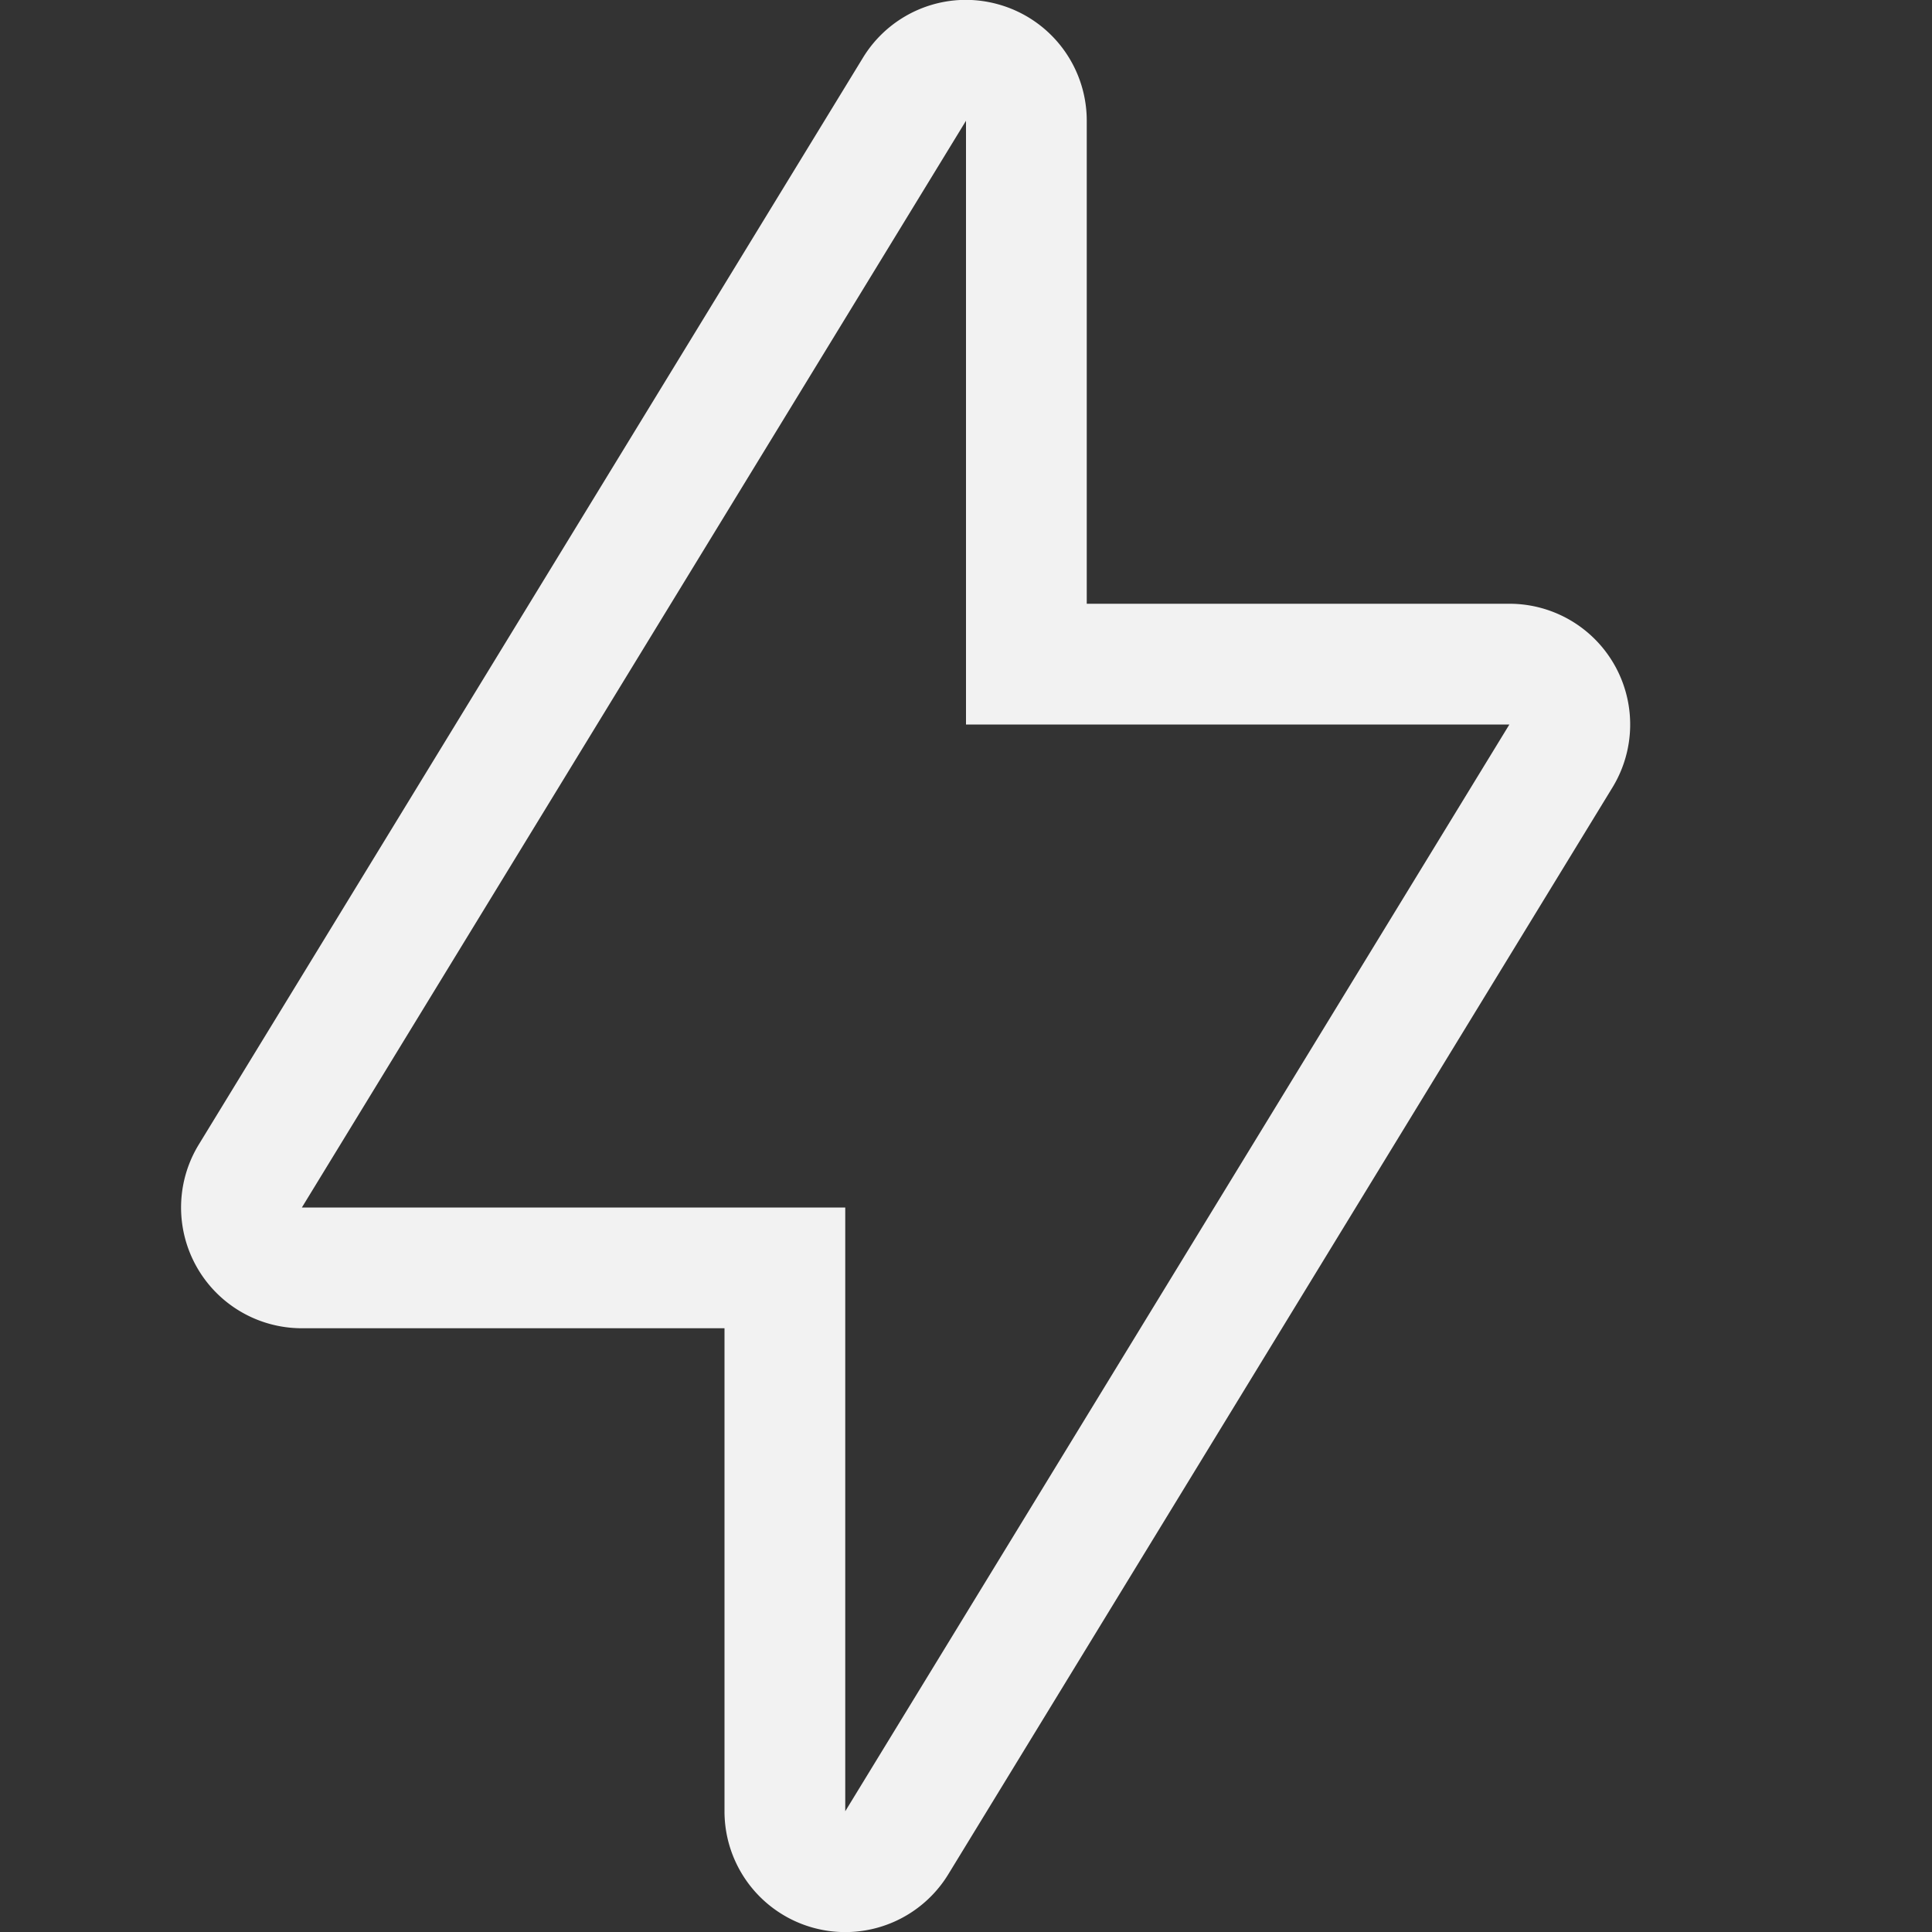 <?xml version="1.0" encoding="UTF-8" standalone="no"?>
<svg
   width="16"
   height="16"
   version="1.1"
   id="svg1"
   sodipodi:docname="sensors-voltage-symbolic.svg"
   inkscape:version="1.4.2 (ebf0e940d0, 2025-05-08)"
   xmlns:inkscape="http://www.inkscape.org/namespaces/inkscape"
   xmlns:sodipodi="http://sodipodi.sourceforge.net/DTD/sodipodi-0.dtd"
   xmlns="http://www.w3.org/2000/svg"
   xmlns:svg="http://www.w3.org/2000/svg">
  <rect width="100%" height="100%" fill="#333333" stroke="none"/>
  <defs
     id="defs1">
     <style
        id="current-color-scheme"
        type="text/css">
        .ColorScheme-Text { color:#f2f2f2; }
     </style>
  </defs>
  <sodipodi:namedview
     id="namedview1"
     pagecolor="#ffffff"
     bordercolor="#000000"
     borderopacity="0.25"
     inkscape:showpageshadow="2"
     inkscape:pageopacity="0.0"
     inkscape:pagecheckerboard="0"
     inkscape:deskcolor="#d1d1d1"
     inkscape:zoom="49.6875"
     inkscape:cx="8"
     inkscape:cy="8"
     inkscape:window-width="1920"
     inkscape:window-height="1010"
     inkscape:window-x="0"
     inkscape:window-y="0"
     inkscape:window-maximized="1"
     inkscape:current-layer="svg1" />
  <path
     id="path1"
     style="opacity:1;fill:currentColor"
     class="ColorScheme-Text"
     d="M 7.951 0 A 1 1 0 0 0 7.146 0.479 L 1.646 9.479 A 1 1 0 0 0 2.5 11 L 6 11 L 6 15 A 1 1 0 0 0 7.854 15.521 L 13.354 6.521 A 1 1 0 0 0 12.5 5 L 9 5 L 9 1 A 1 1 0 0 0 8.271 0.037 A 1 1 0 0 0 7.951 0 z M 8 1 L 8 6 L 12.5 6 L 7 15 L 7 10 L 2.5 10 L 8 1 z " />
</svg>
